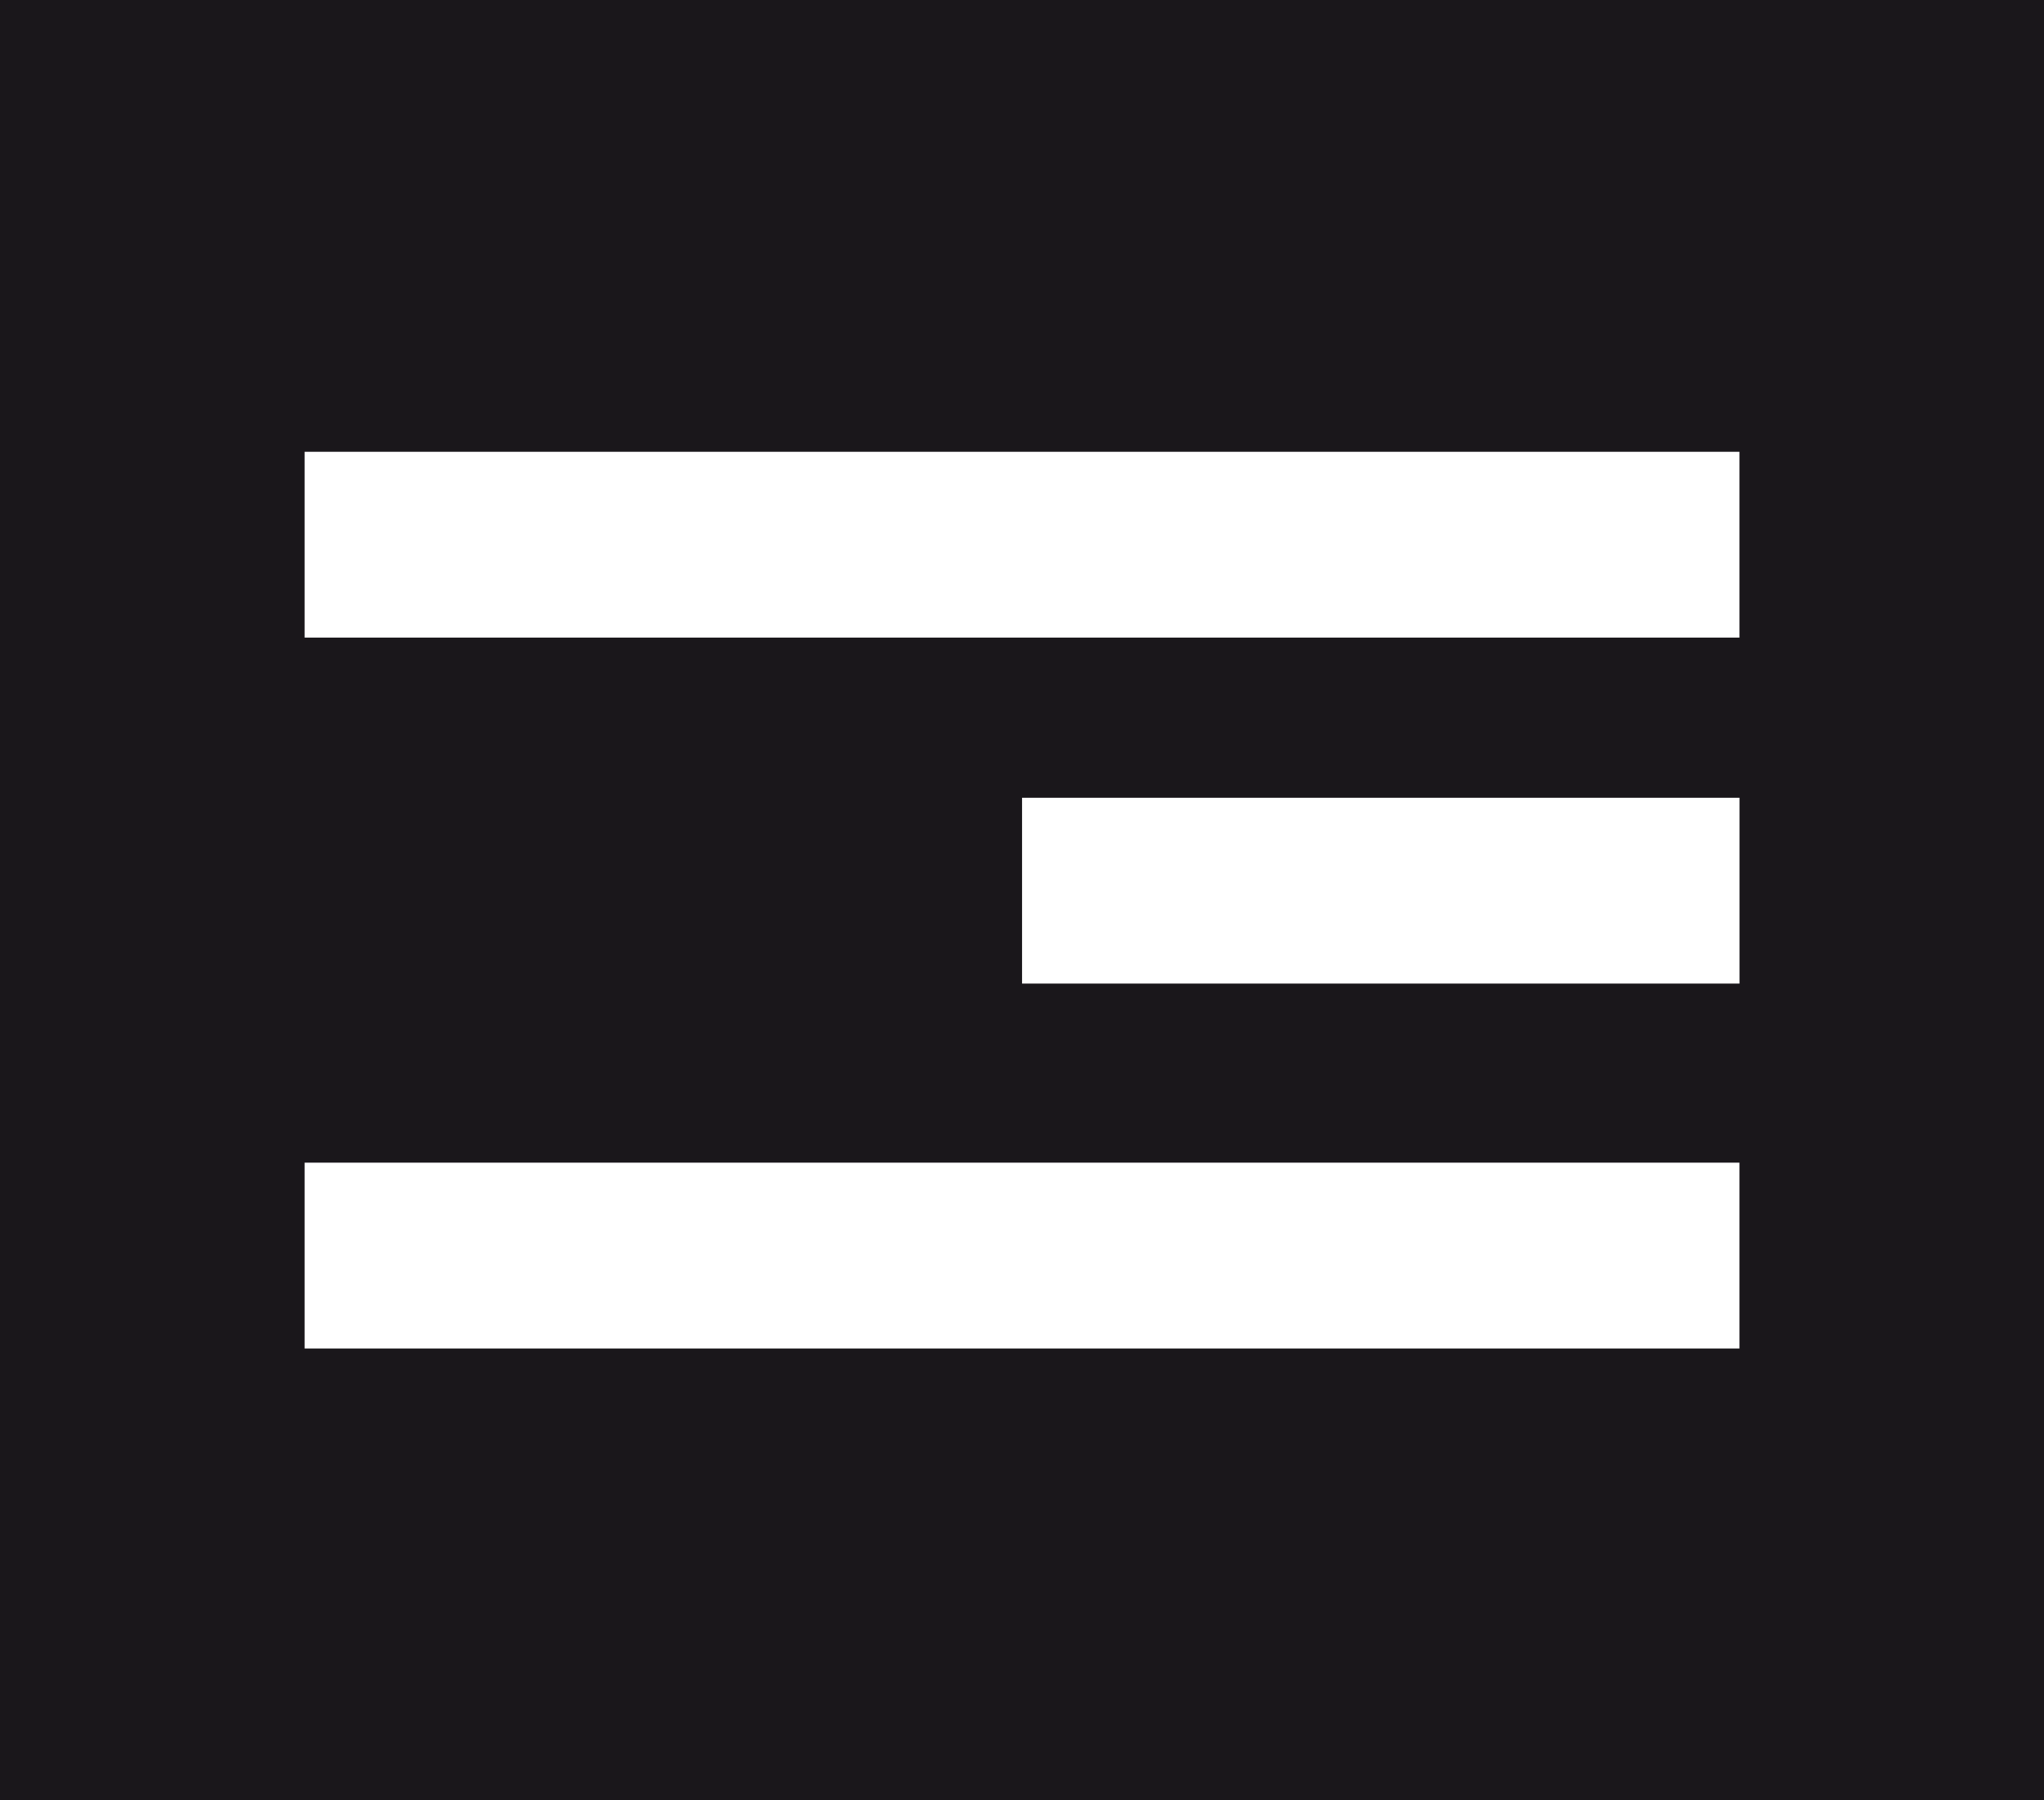 <?xml version="1.0" encoding="utf-8"?>
<!-- Generator: Adobe Illustrator 15.0.0, SVG Export Plug-In . SVG Version: 6.00 Build 0)  -->
<!DOCTYPE svg PUBLIC "-//W3C//DTD SVG 1.1//EN" "http://www.w3.org/Graphics/SVG/1.1/DTD/svg11.dtd">
<svg version="1.1" id="Шар_1" xmlns="http://www.w3.org/2000/svg" xmlns:xlink="http://www.w3.org/1999/xlink" x="0px" y="0px"
	 width="31.496px" height="27.746px" viewBox="112.677 200.272 31.496 27.746"
	 enable-background="new 112.677 200.272 31.496 27.746" xml:space="preserve">
<rect x="112.677" y="200.272" fill="#1A171B" width="31.496" height="27.746"/>
<g>
	<rect x="117.371" y="207.235" fill="#FFFFFF" width="22.109" height="2.864"/>
	<rect x="117.371" y="218.191" fill="#FFFFFF" width="22.109" height="2.864"/>
	<rect x="128.426" y="212.567" fill="#FFFFFF" width="11.055" height="2.864"/>
</g>
</svg>
